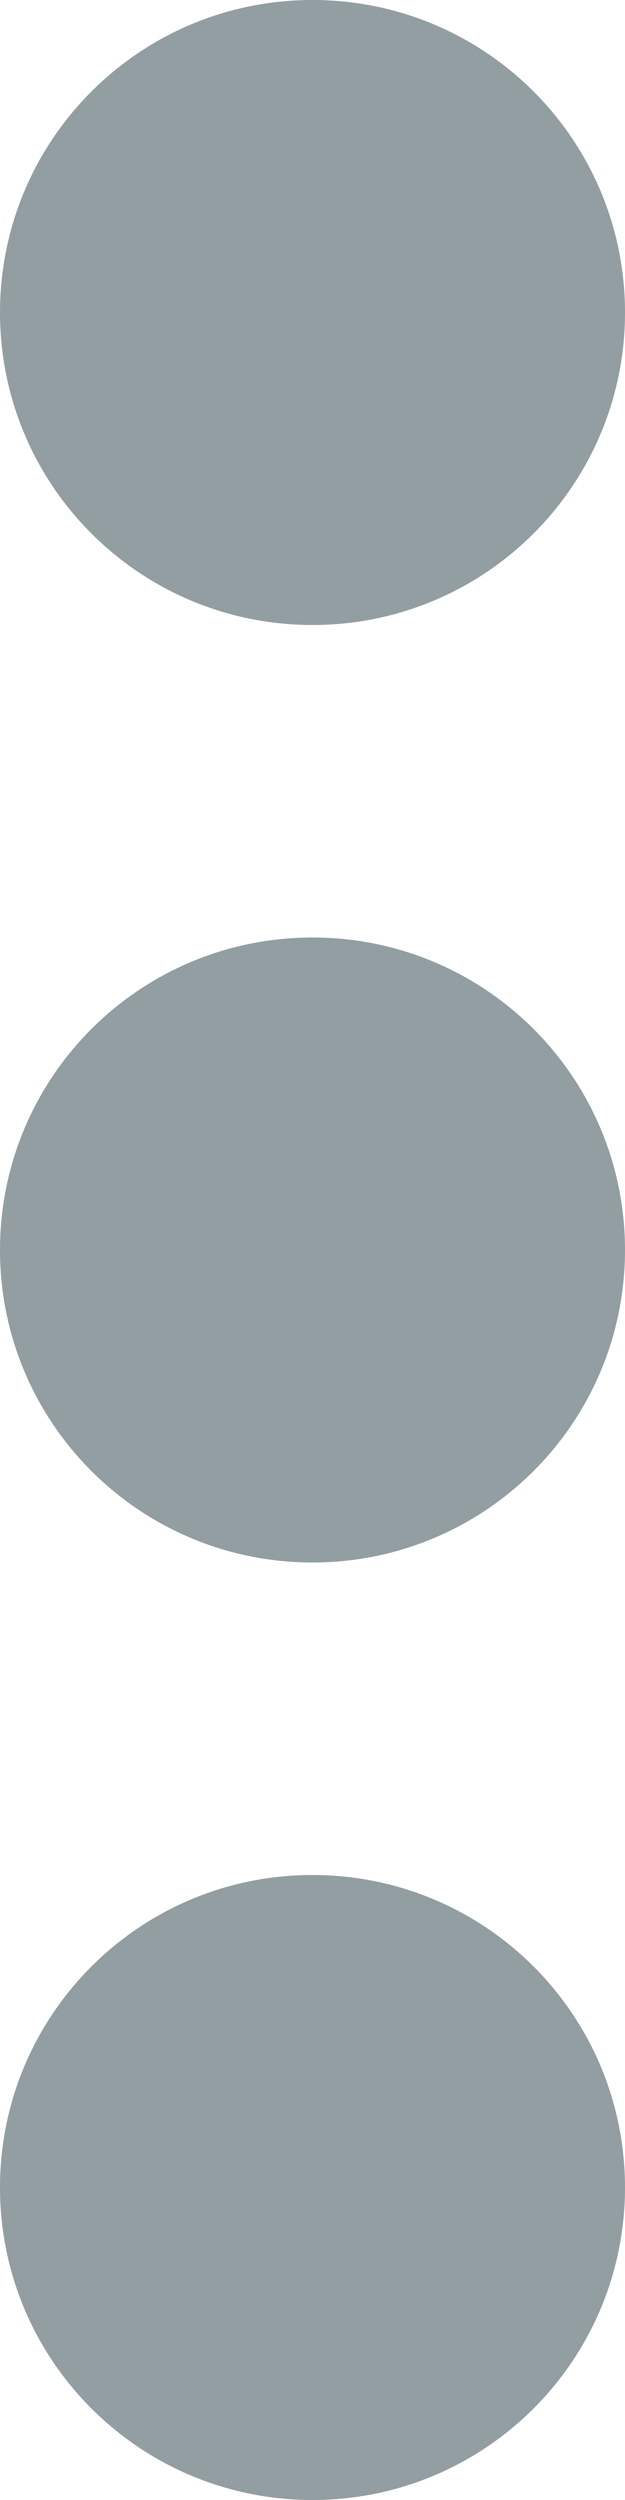 <svg viewBox="0 0 128 512" xmlns="http://www.w3.org/2000/svg"><path d="M128 64c0-35.39-28.62-64-64-64S0 28.61 0 64s28.62 64 64 64 64-28.61 64-64zm0 192c0-35.39-28.62-64-64-64S0 220.6 0 256s28.62 64 64 64 64-28.6 64-64zm0 192c0-35.39-28.62-64-64-64S0 412.61 0 448s28.62 64 64 64 64-28.6 64-64z" fill="#929ea1" class="fill-000000"></path></svg>